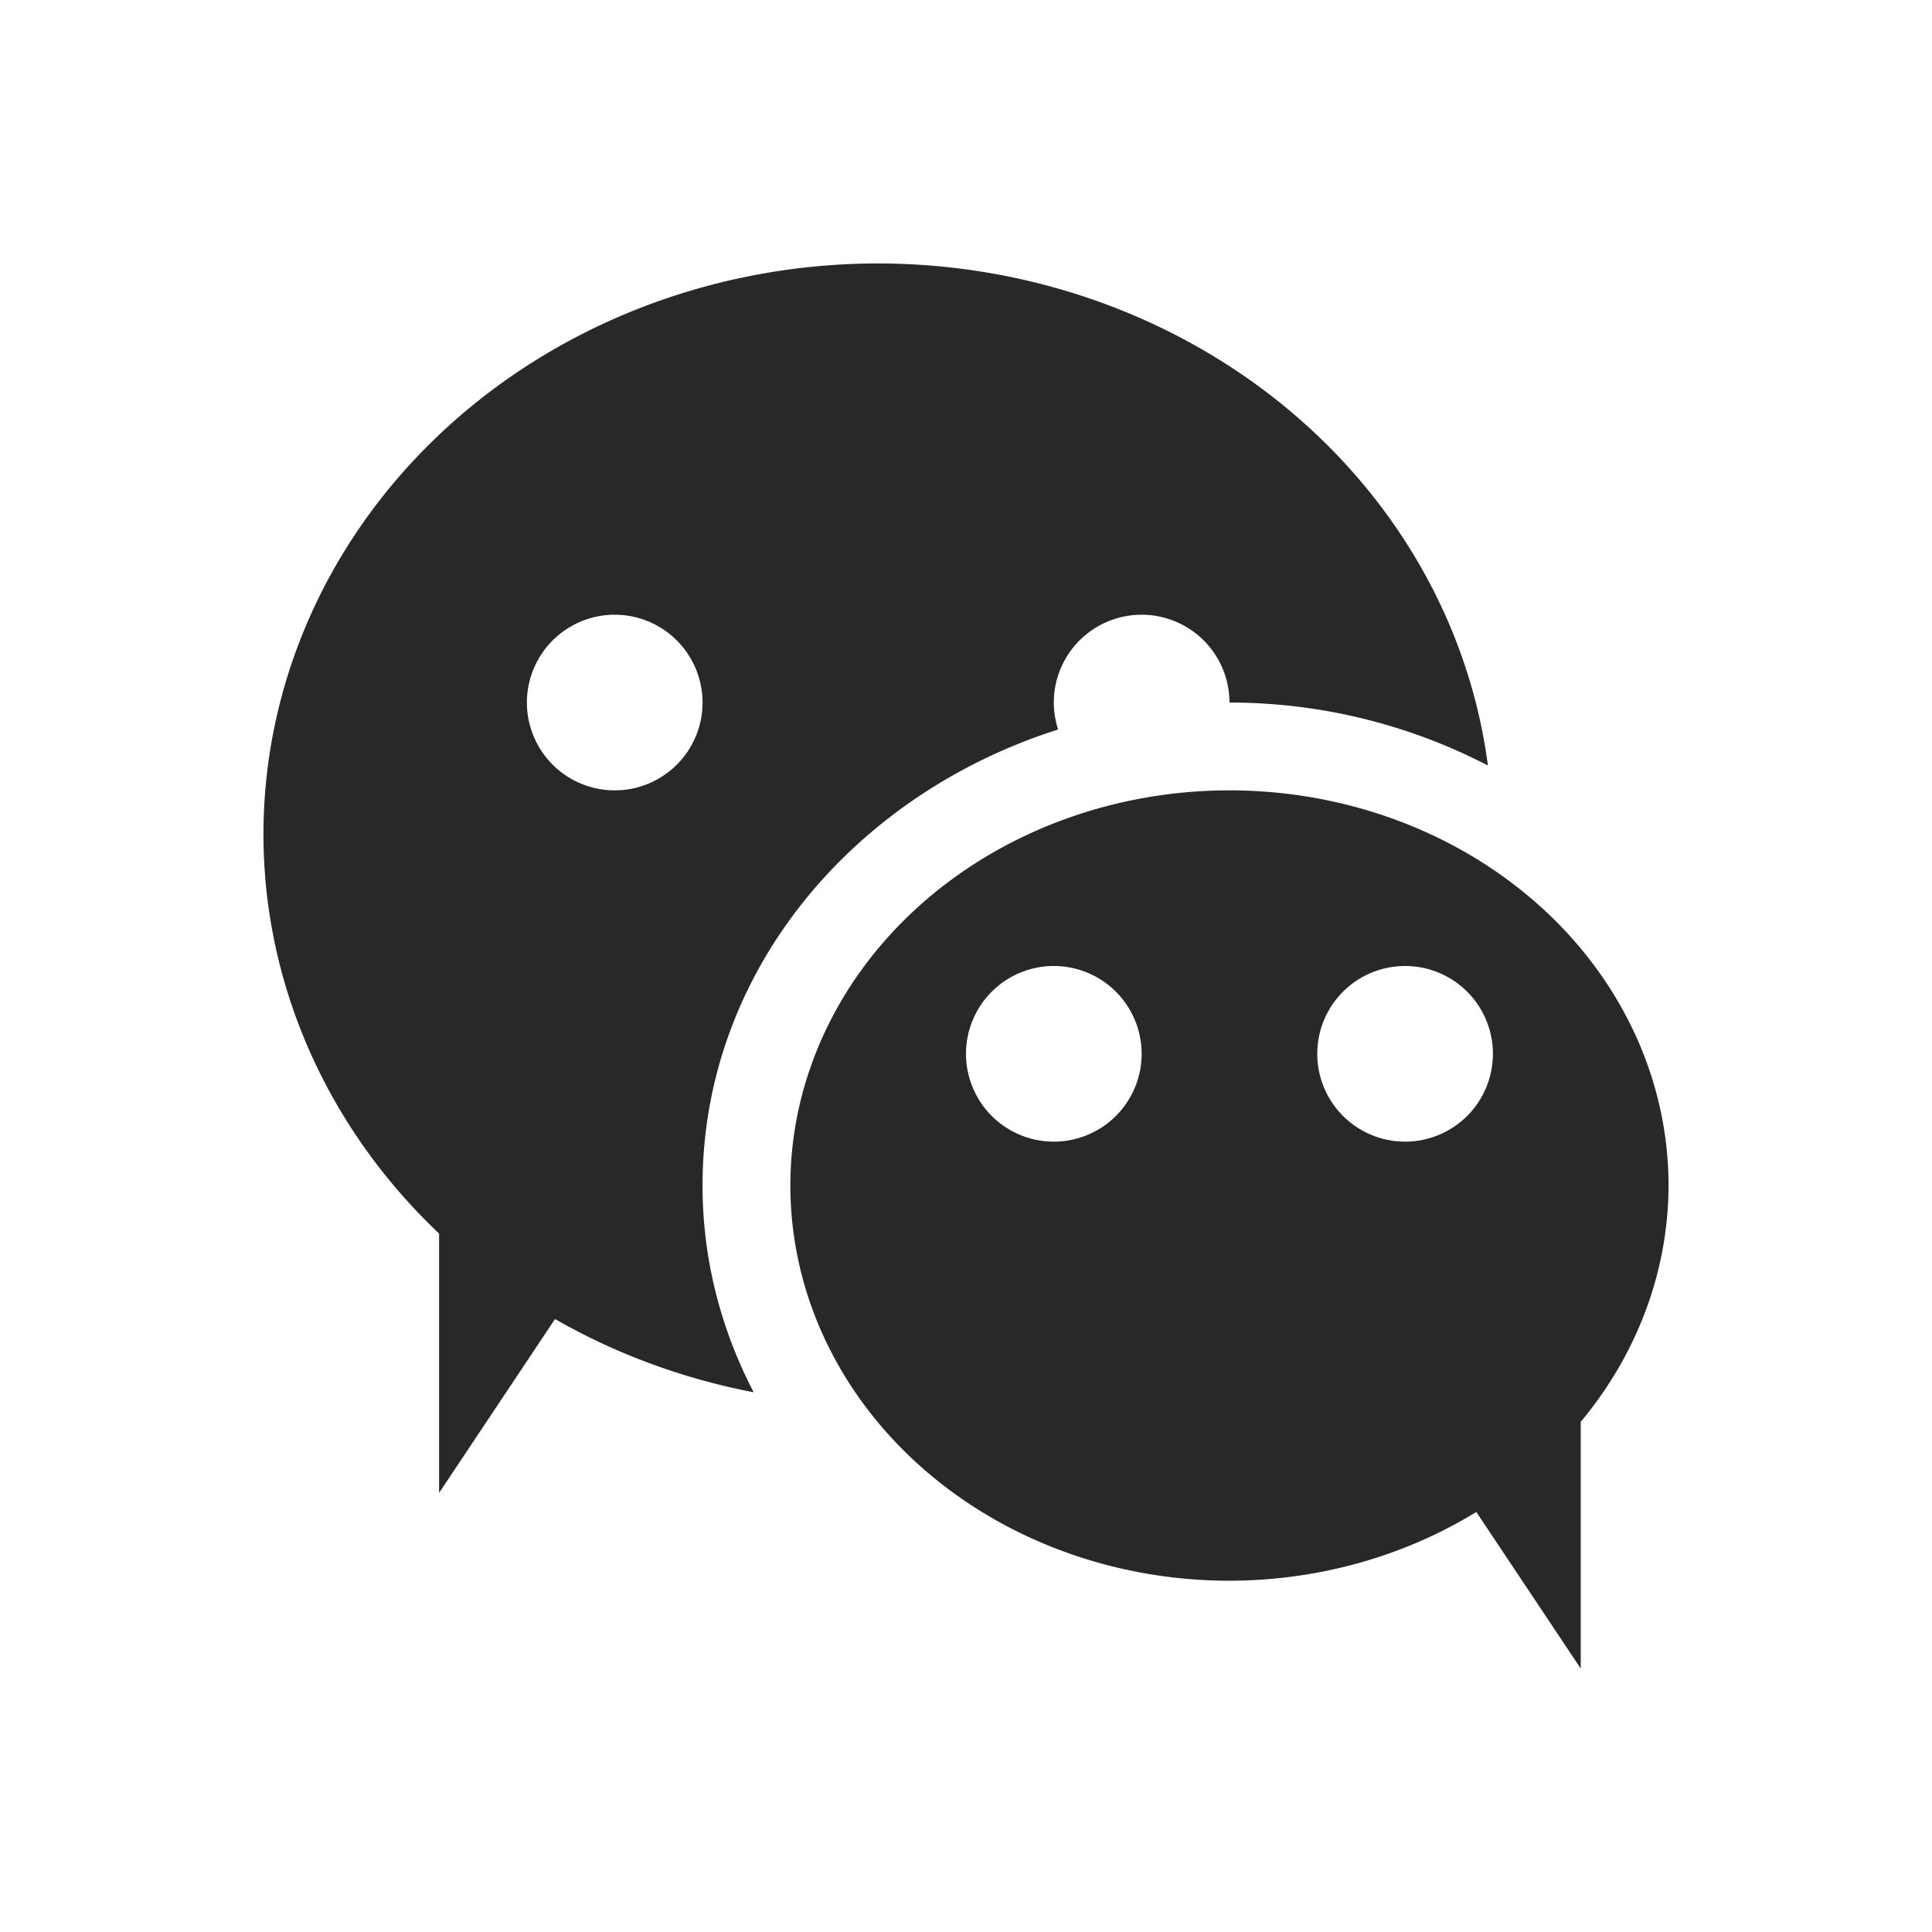 <svg width="22" height="22" version="1.1" xmlns="http://www.w3.org/2000/svg">
  <defs>
    <style id="current-color-scheme" type="text/css">.ColorScheme-Text { color:#282828; } .ColorScheme-Highlight { color:#458588; } .ColorScheme-NeutralText { color:#fe8019; } .ColorScheme-PositiveText { color:#689d6a; } .ColorScheme-NegativeText { color:#fb4934; }</style>
  </defs>
  <path class="ColorScheme-Text" d="m10 3a7 6.5 0 0 0-7 6.5 7 6.5 0 0 0 2 4.547v2.953l1.32-1.98a7 6.5 0 0 0 2.262 0.834c-0.369-0.711-0.582-1.505-0.582-2.354 0-2.44 1.723-4.455 4.049-5.193a1 1 0 0 1-0.049-0.307 1 1 0 0 1 1-1 1 1 0 0 1 1 1c1.061 0 2.067 0.262 2.943 0.717a7 6.5 0 0 0-6.943-5.717zm-3 4a1 1 0 0 1 1 1 1 1 0 0 1-1 1 1 1 0 0 1-1-1 1 1 0 0 1 1-1zm7 2a5 4.5 0 0 0-5 4.5 5 4.5 0 0 0 5 4.5 5 4.5 0 0 0 2.811-0.783l1.189 1.783v-2.809a5 4.5 0 0 0 1-2.691 5 4.5 0 0 0-5-4.5zm-2 2a1 1 0 0 1 1 1 1 1 0 0 1-1 1 1 1 0 0 1-1-1 1 1 0 0 1 1-1zm4 0a1 1 0 0 1 1 1 1 1 0 0 1-1 1 1 1 0 0 1-1-1 1 1 0 0 1 1-1z" fill="currentColor"/>
</svg>

